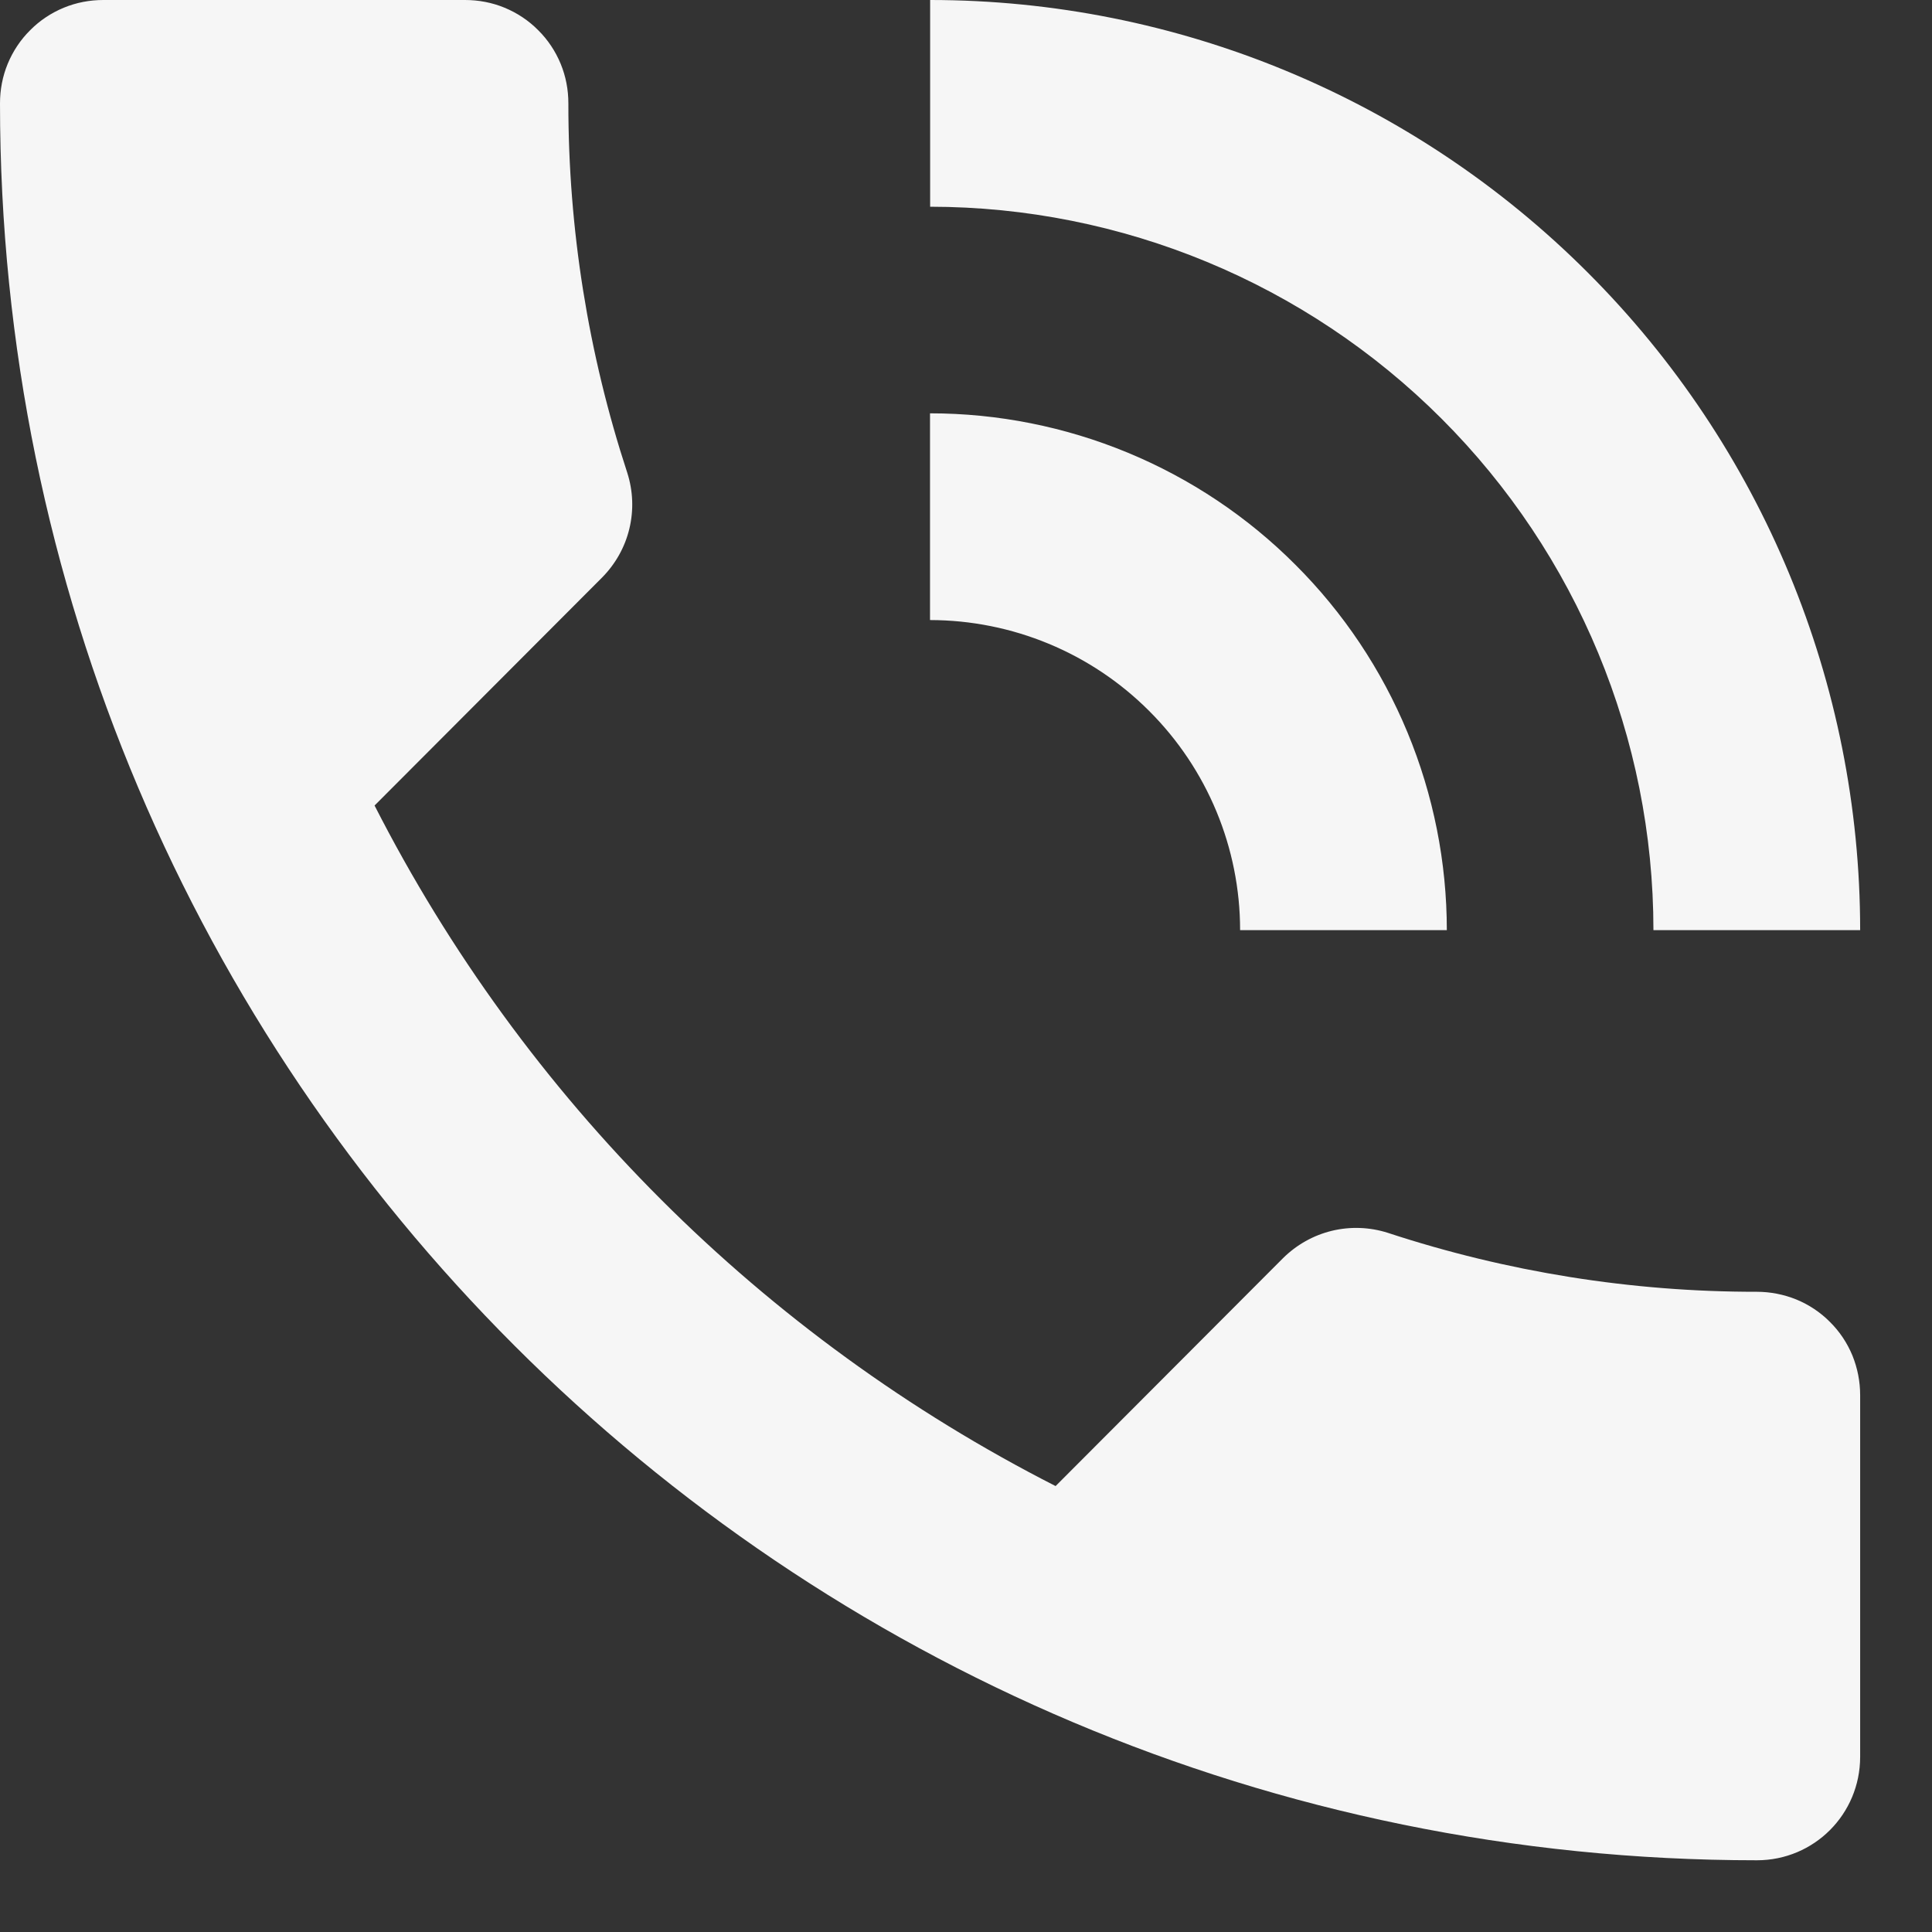 <svg width="16" height="16" viewBox="0 0 16 16" fill="none" xmlns="http://www.w3.org/2000/svg">
<rect x="0" y="0" width="16" height="16" fill="#333333" stroke="none"/>
<path d="M11.982 7.703C11.982 7.141 11.871 6.584 11.656 6.065C11.441 5.546 11.126 5.074 10.728 4.677C10.331 4.279 9.859 3.964 9.34 3.749C8.821 3.534 8.264 3.423 7.702 3.423V5.135C8.383 5.136 9.036 5.406 9.517 5.888C9.999 6.369 10.27 7.022 10.27 7.703H11.982ZM13.694 7.703H15.405C15.405 5.66 14.594 3.701 13.149 2.257C11.705 0.812 9.746 0 7.703 5.29462e-06V1.712C9.291 1.713 10.815 2.344 11.938 3.467C13.061 4.59 13.693 6.114 13.693 7.702L13.694 7.703ZM14.549 10.698C13.511 10.699 12.48 10.534 11.494 10.21C11.344 10.162 11.183 10.156 11.03 10.193C10.877 10.23 10.737 10.309 10.625 10.42L8.742 12.307C6.314 11.07 4.34 9.098 3.102 6.671L4.985 4.784C5.096 4.672 5.175 4.533 5.212 4.379C5.249 4.226 5.243 4.066 5.195 3.916C4.871 2.928 4.706 1.895 4.707 0.856C4.707 0.743 4.686 0.632 4.643 0.528C4.6 0.424 4.537 0.329 4.457 0.25C4.378 0.17 4.283 0.107 4.179 0.064C4.075 0.021 3.964 -0 3.851 5.29462e-06H0.856C0.743 -0 0.632 0.021 0.528 0.064C0.424 0.107 0.329 0.17 0.25 0.25C0.17 0.329 0.107 0.424 0.064 0.528C0.021 0.632 -0 0.743 5.29462e-06 0.856C5.29462e-06 8.892 6.513 15.406 14.55 15.406C15.024 15.406 15.405 15.024 15.405 14.549V11.554C15.405 11.441 15.383 11.33 15.341 11.226C15.298 11.122 15.235 11.027 15.155 10.948C15.076 10.868 14.981 10.805 14.877 10.762C14.773 10.72 14.662 10.698 14.549 10.698Z" fill="#F6F6F6"/>
</svg>
